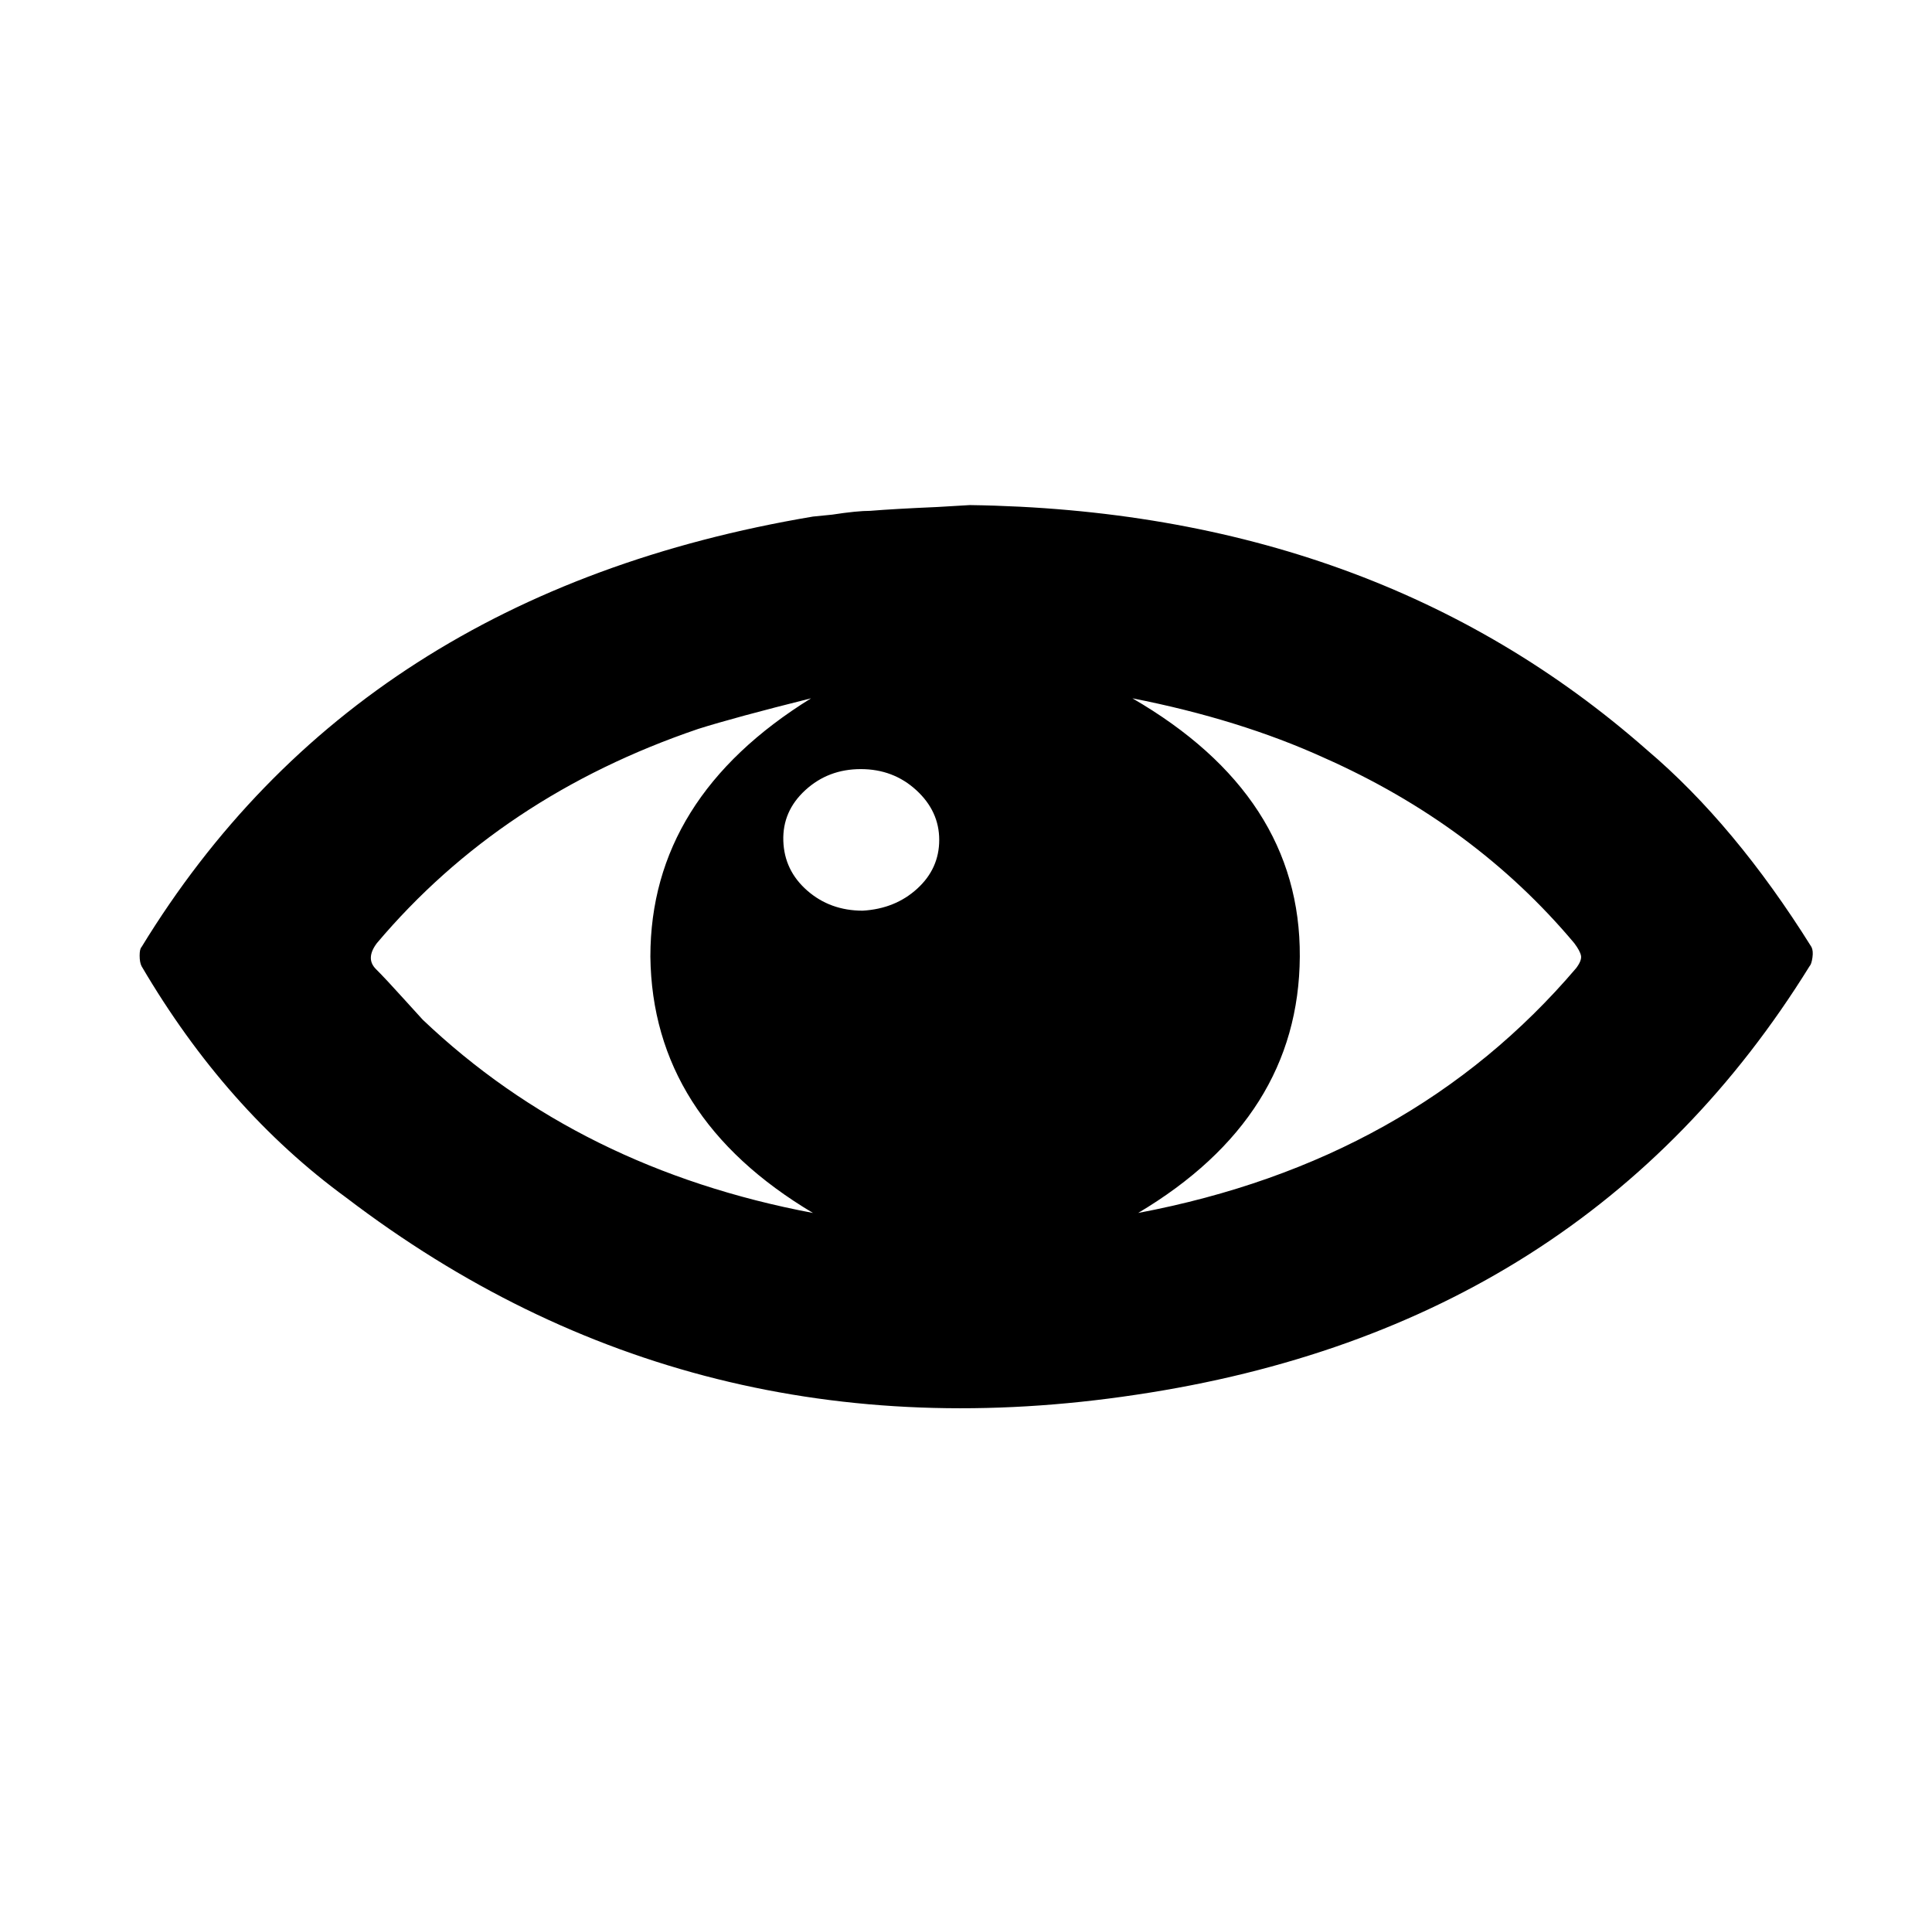 <svg xmlns="http://www.w3.org/2000/svg" viewBox="-10 0 1010 1000"><path d="M497 264q212 3 354 128 46 39 86 103 1 2 .5 5.5T936 505Q819 694 584 729q-232 35-413-103-63-46-107-121-1-2-1-5.5t1-4.5q113-185 351-225l10-1q13-2 20-2 12-1 35-2zm88 370q143-27 229-128 3-4 2.5-6.5T813 493q-52-62-131-97-44-20-100-31 88 51 87.5 135T585 634zm-170 0q-84-50-85-134 0-83 84-135-40 10-59 16-103 35-168 112-6 8-.5 13.5T201 522l10 11q82 78 204 101zm26-158q17-1 28.5-11.5T481 439t-12-26-29-11-29 11-11.5 26.5 12.5 26 29 10.5z"/></svg>